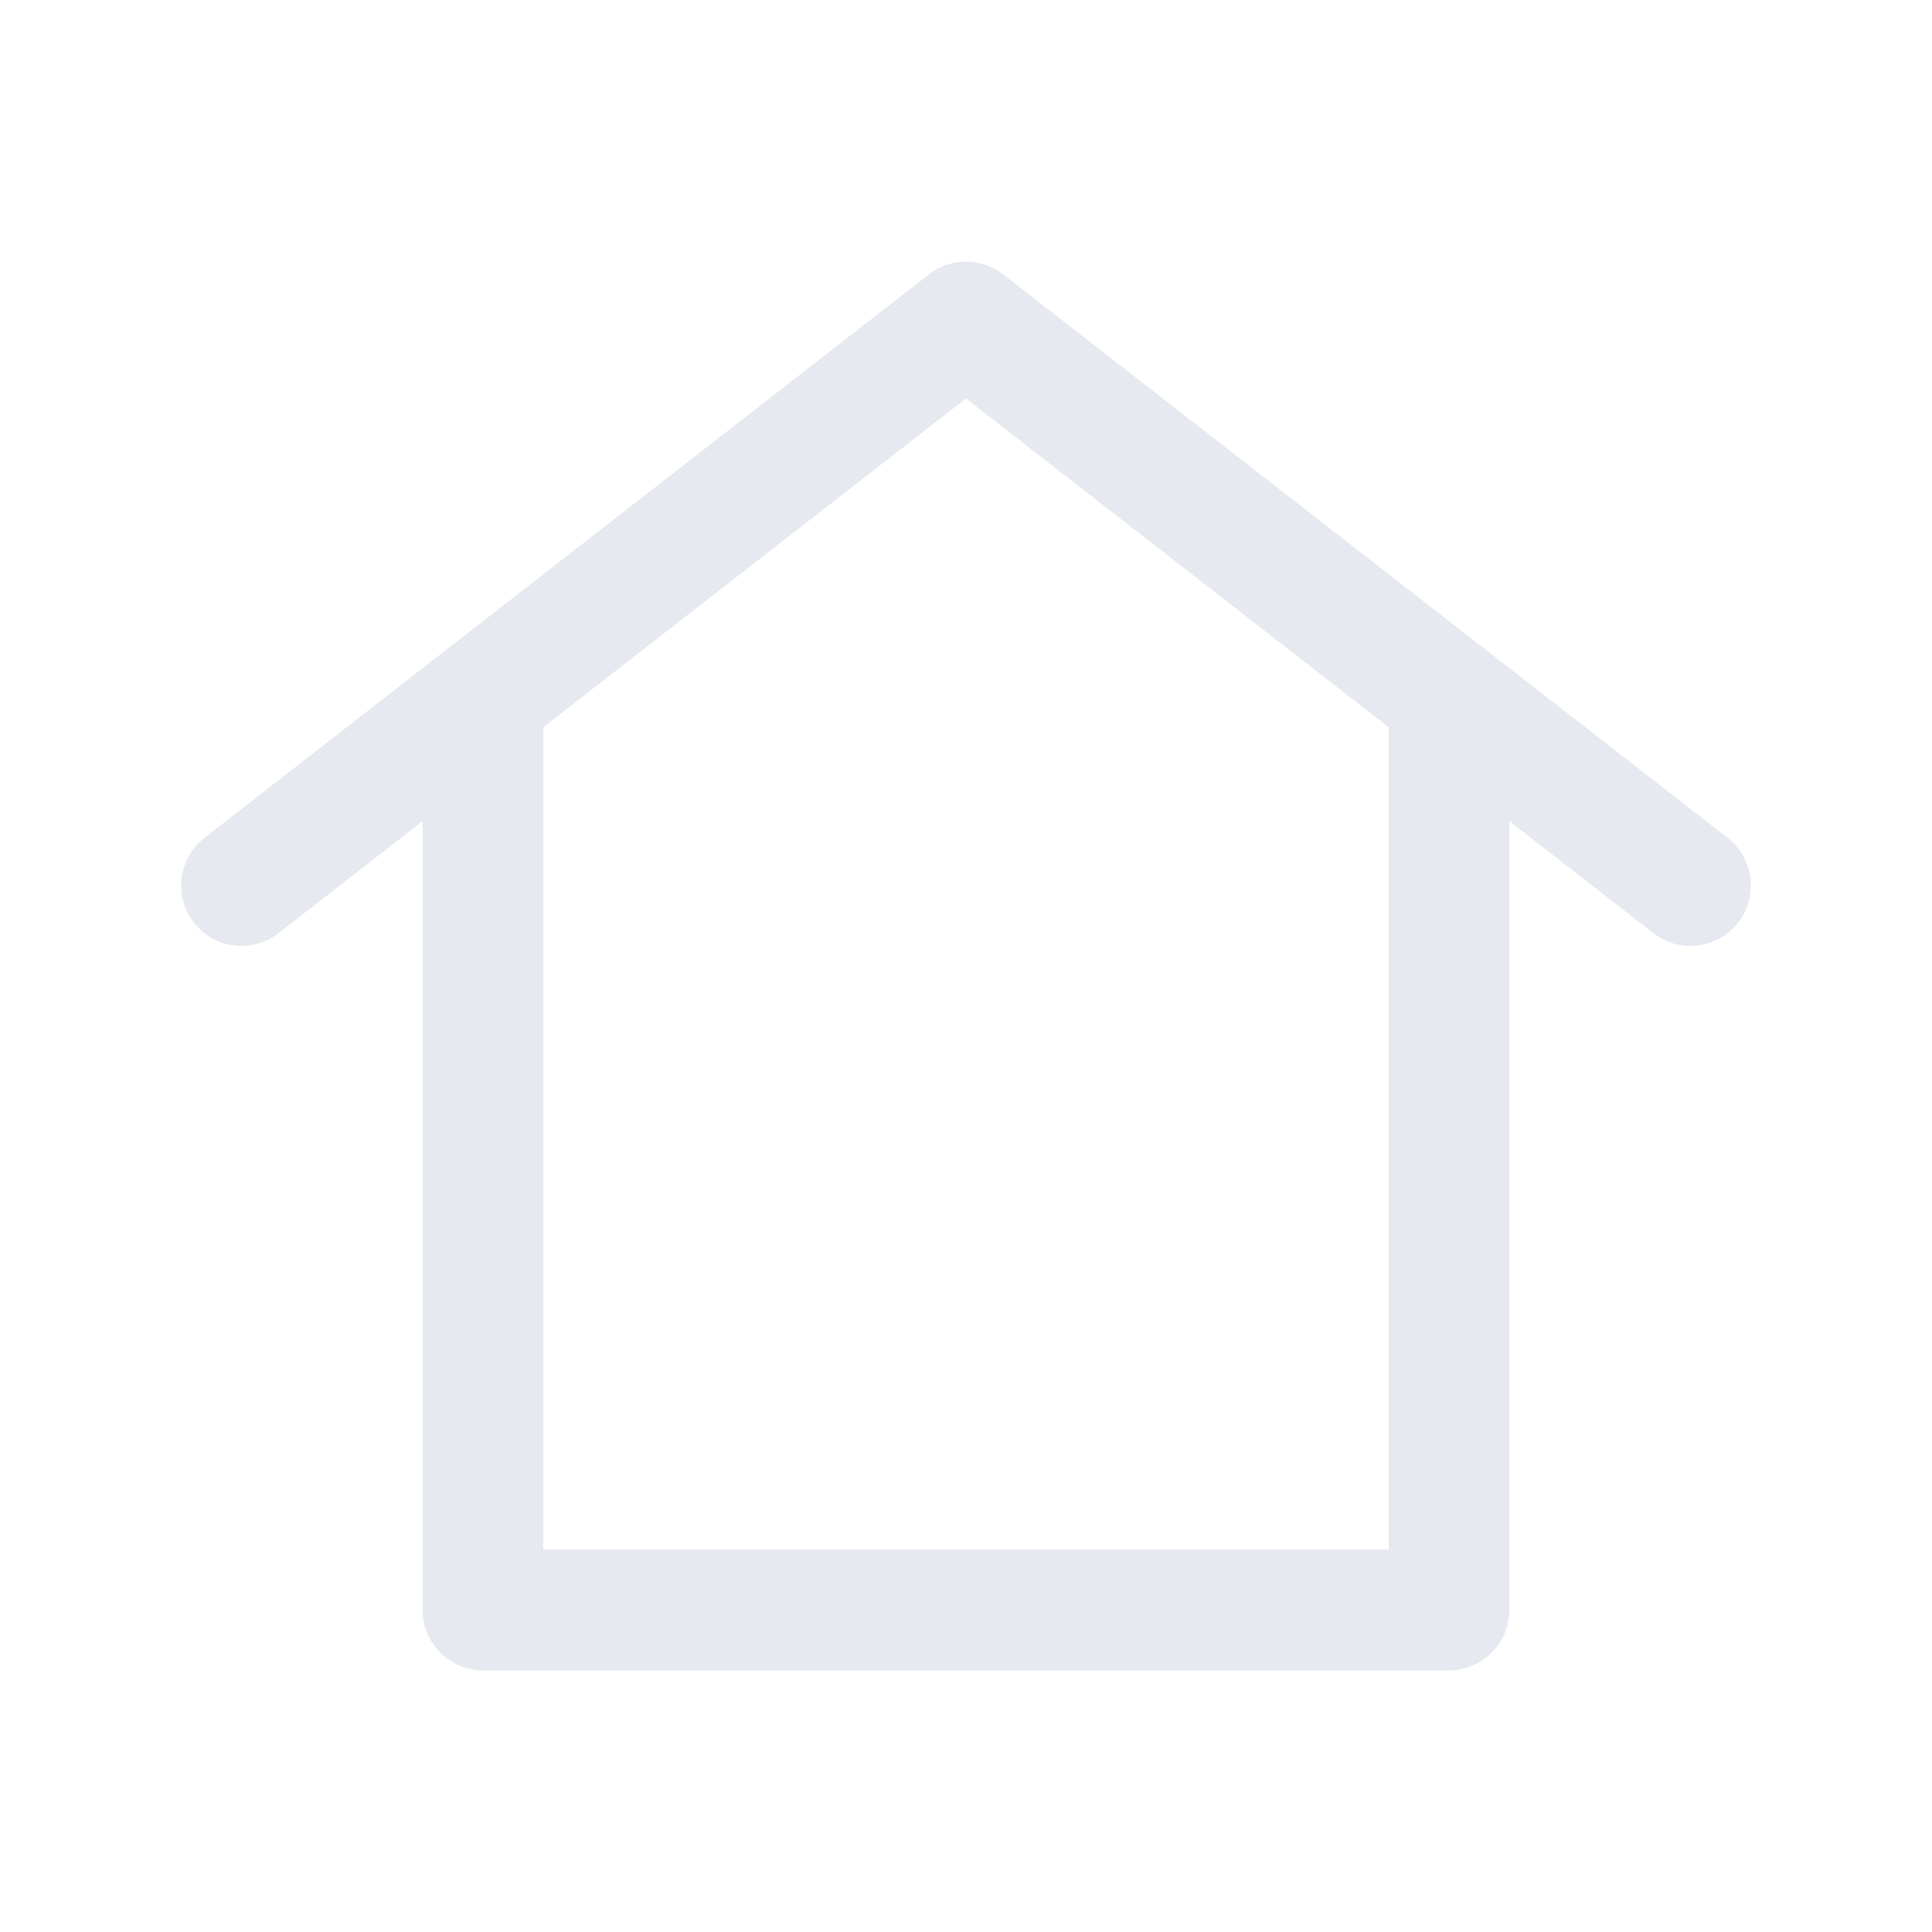 <svg xmlns="http://www.w3.org/2000/svg" viewBox="0 0 24 24" fill="none" stroke="#e6e9ef" stroke-width="1.5" stroke-linecap="round" stroke-linejoin="round"><path d="M3 11l9-7 9 7"/><path d="M6 9v11h12V9"/></svg>